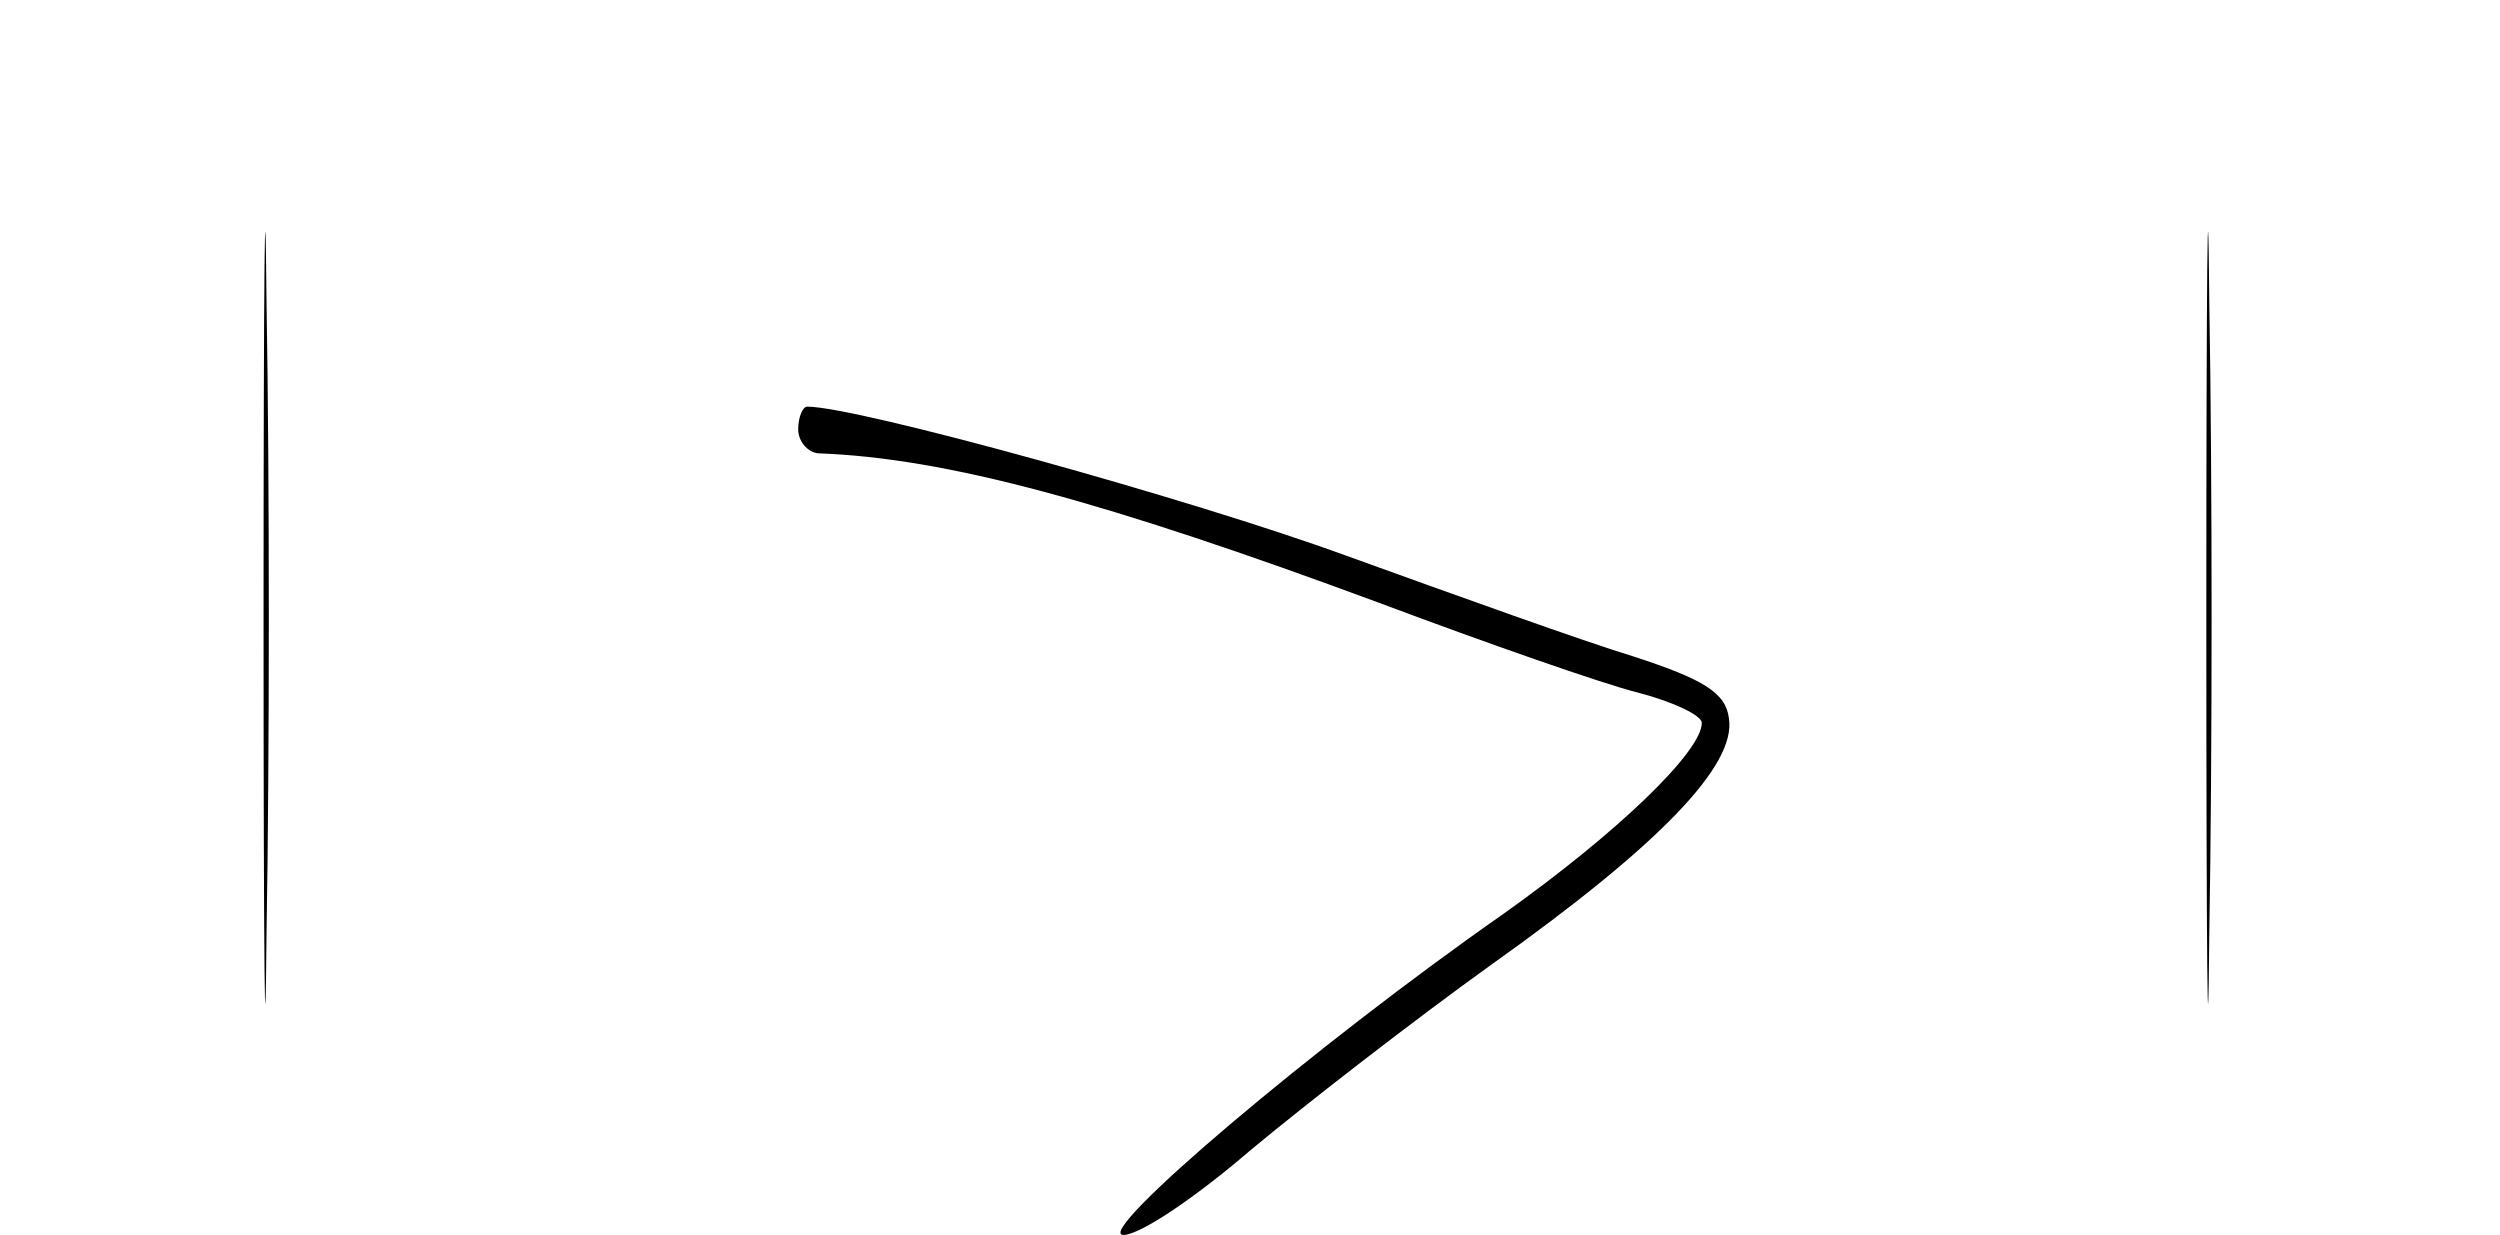 <?xml version="1.0" standalone="no"?>
<!DOCTYPE svg PUBLIC "-//W3C//DTD SVG 20010904//EN"
 "http://www.w3.org/TR/2001/REC-SVG-20010904/DTD/svg10.dtd">
<svg version="1.0" xmlns="http://www.w3.org/2000/svg"
 width="166pt" height="82pt" viewBox="0 0 166 82"
 preserveAspectRatio="xMidYMid meet">
<g transform="translate(0,82) scale(0.1,-0.1)"
fill="#000000" stroke="none">
<path d="M175 410 c0 -228 1 -322 2 -208 2 115 2 301 0 415 -1 115 -2 21 -2
-207z"/>
<path d="M1465 410 c0 -228 1 -322 2 -208 2 115 2 301 0 415 -1 115 -2 21 -2
-207z"/>
<path d="M530 535 c0 -8 6 -15 13 -16 85 -3 191 -32 372 -99 72 -27 149 -54
173 -60 23 -6 42 -15 42 -20 0 -19 -56 -73 -132 -127 -126 -88 -273 -213 -252
-213 11 0 48 25 84 56 36 30 108 86 161 124 111 79 162 132 157 163 -2 17 -17
26 -63 41 -33 10 -119 41 -191 67 -104 38 -325 99 -358 99 -3 0 -6 -7 -6 -15z"/>
</g>
</svg>
